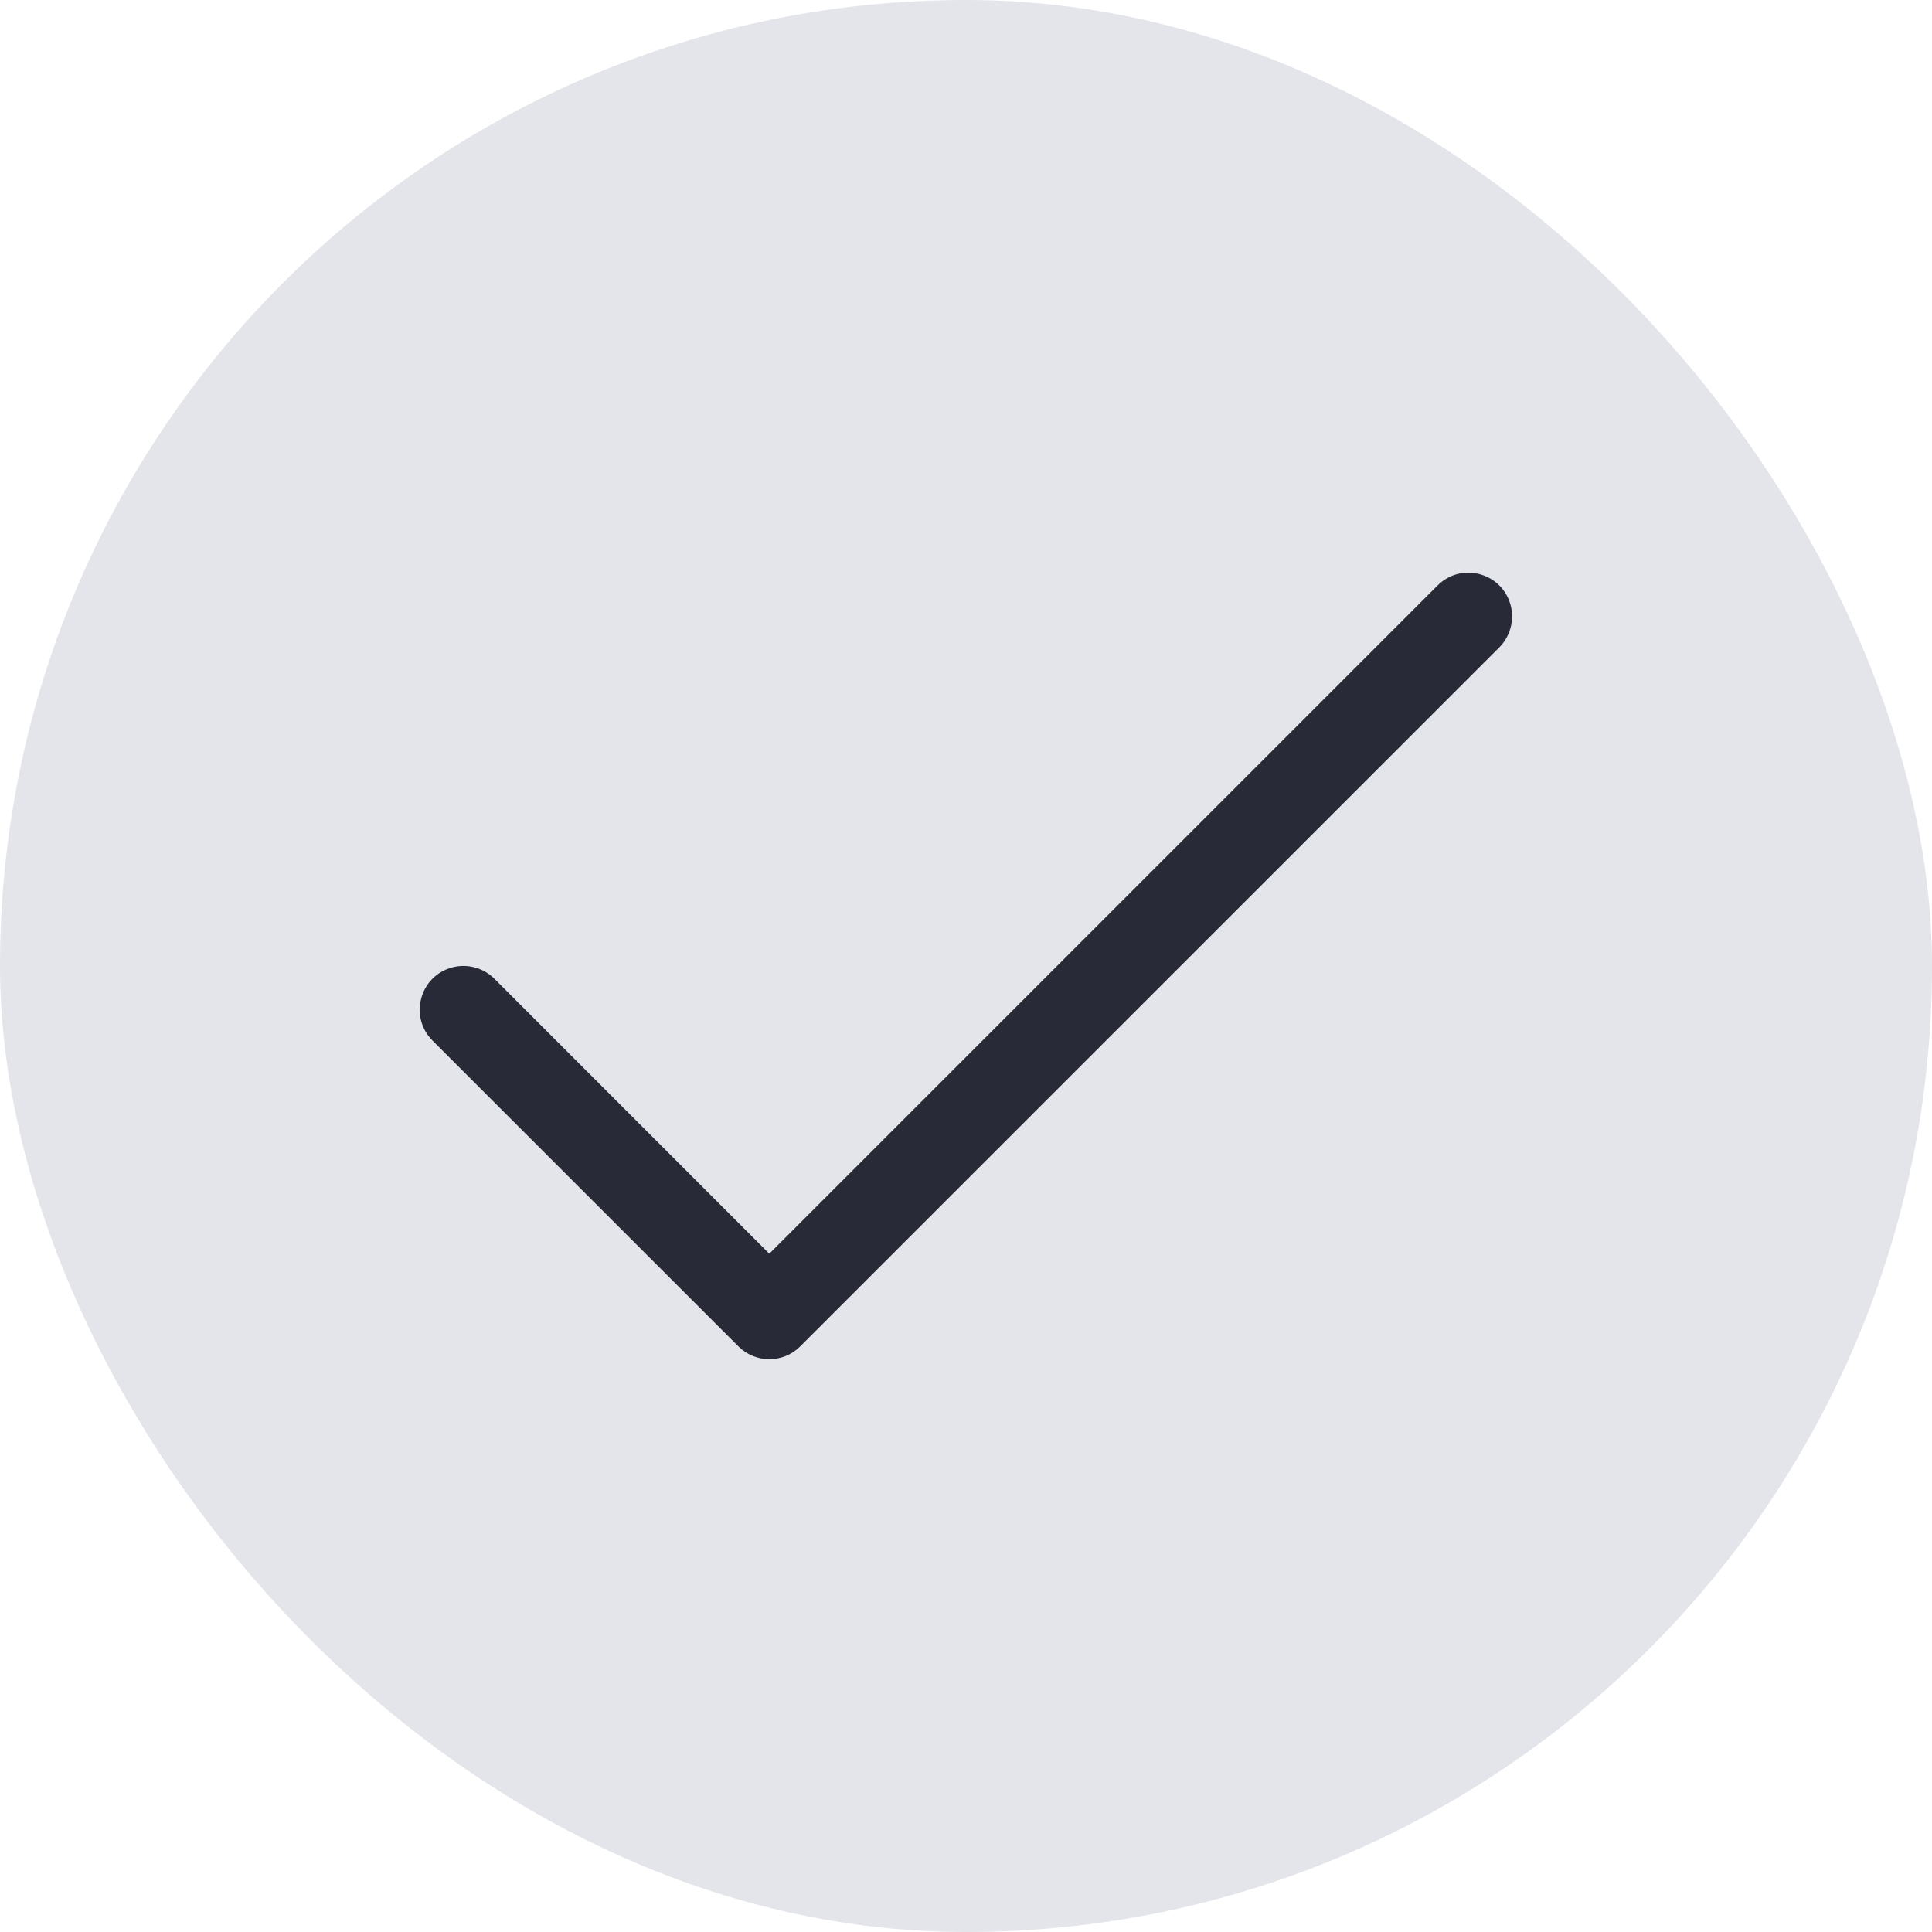 <svg width="26" height="26" viewBox="0 0 26 26" fill="none" xmlns="http://www.w3.org/2000/svg">
<rect width="26" height="26" rx="13" fill="#E3E5EA"/>
<path d="M20.177 8.712L10.769 18.119C10.539 18.349 10.167 18.349 9.937 18.119L5.821 14.004C5.501 13.683 5.647 13.136 6.085 13.019C6.288 12.965 6.504 13.023 6.653 13.171L10.353 16.872L19.345 7.88C19.665 7.559 20.212 7.706 20.329 8.143C20.383 8.346 20.325 8.563 20.177 8.712Z" fill="#282B37"/>
</svg>
